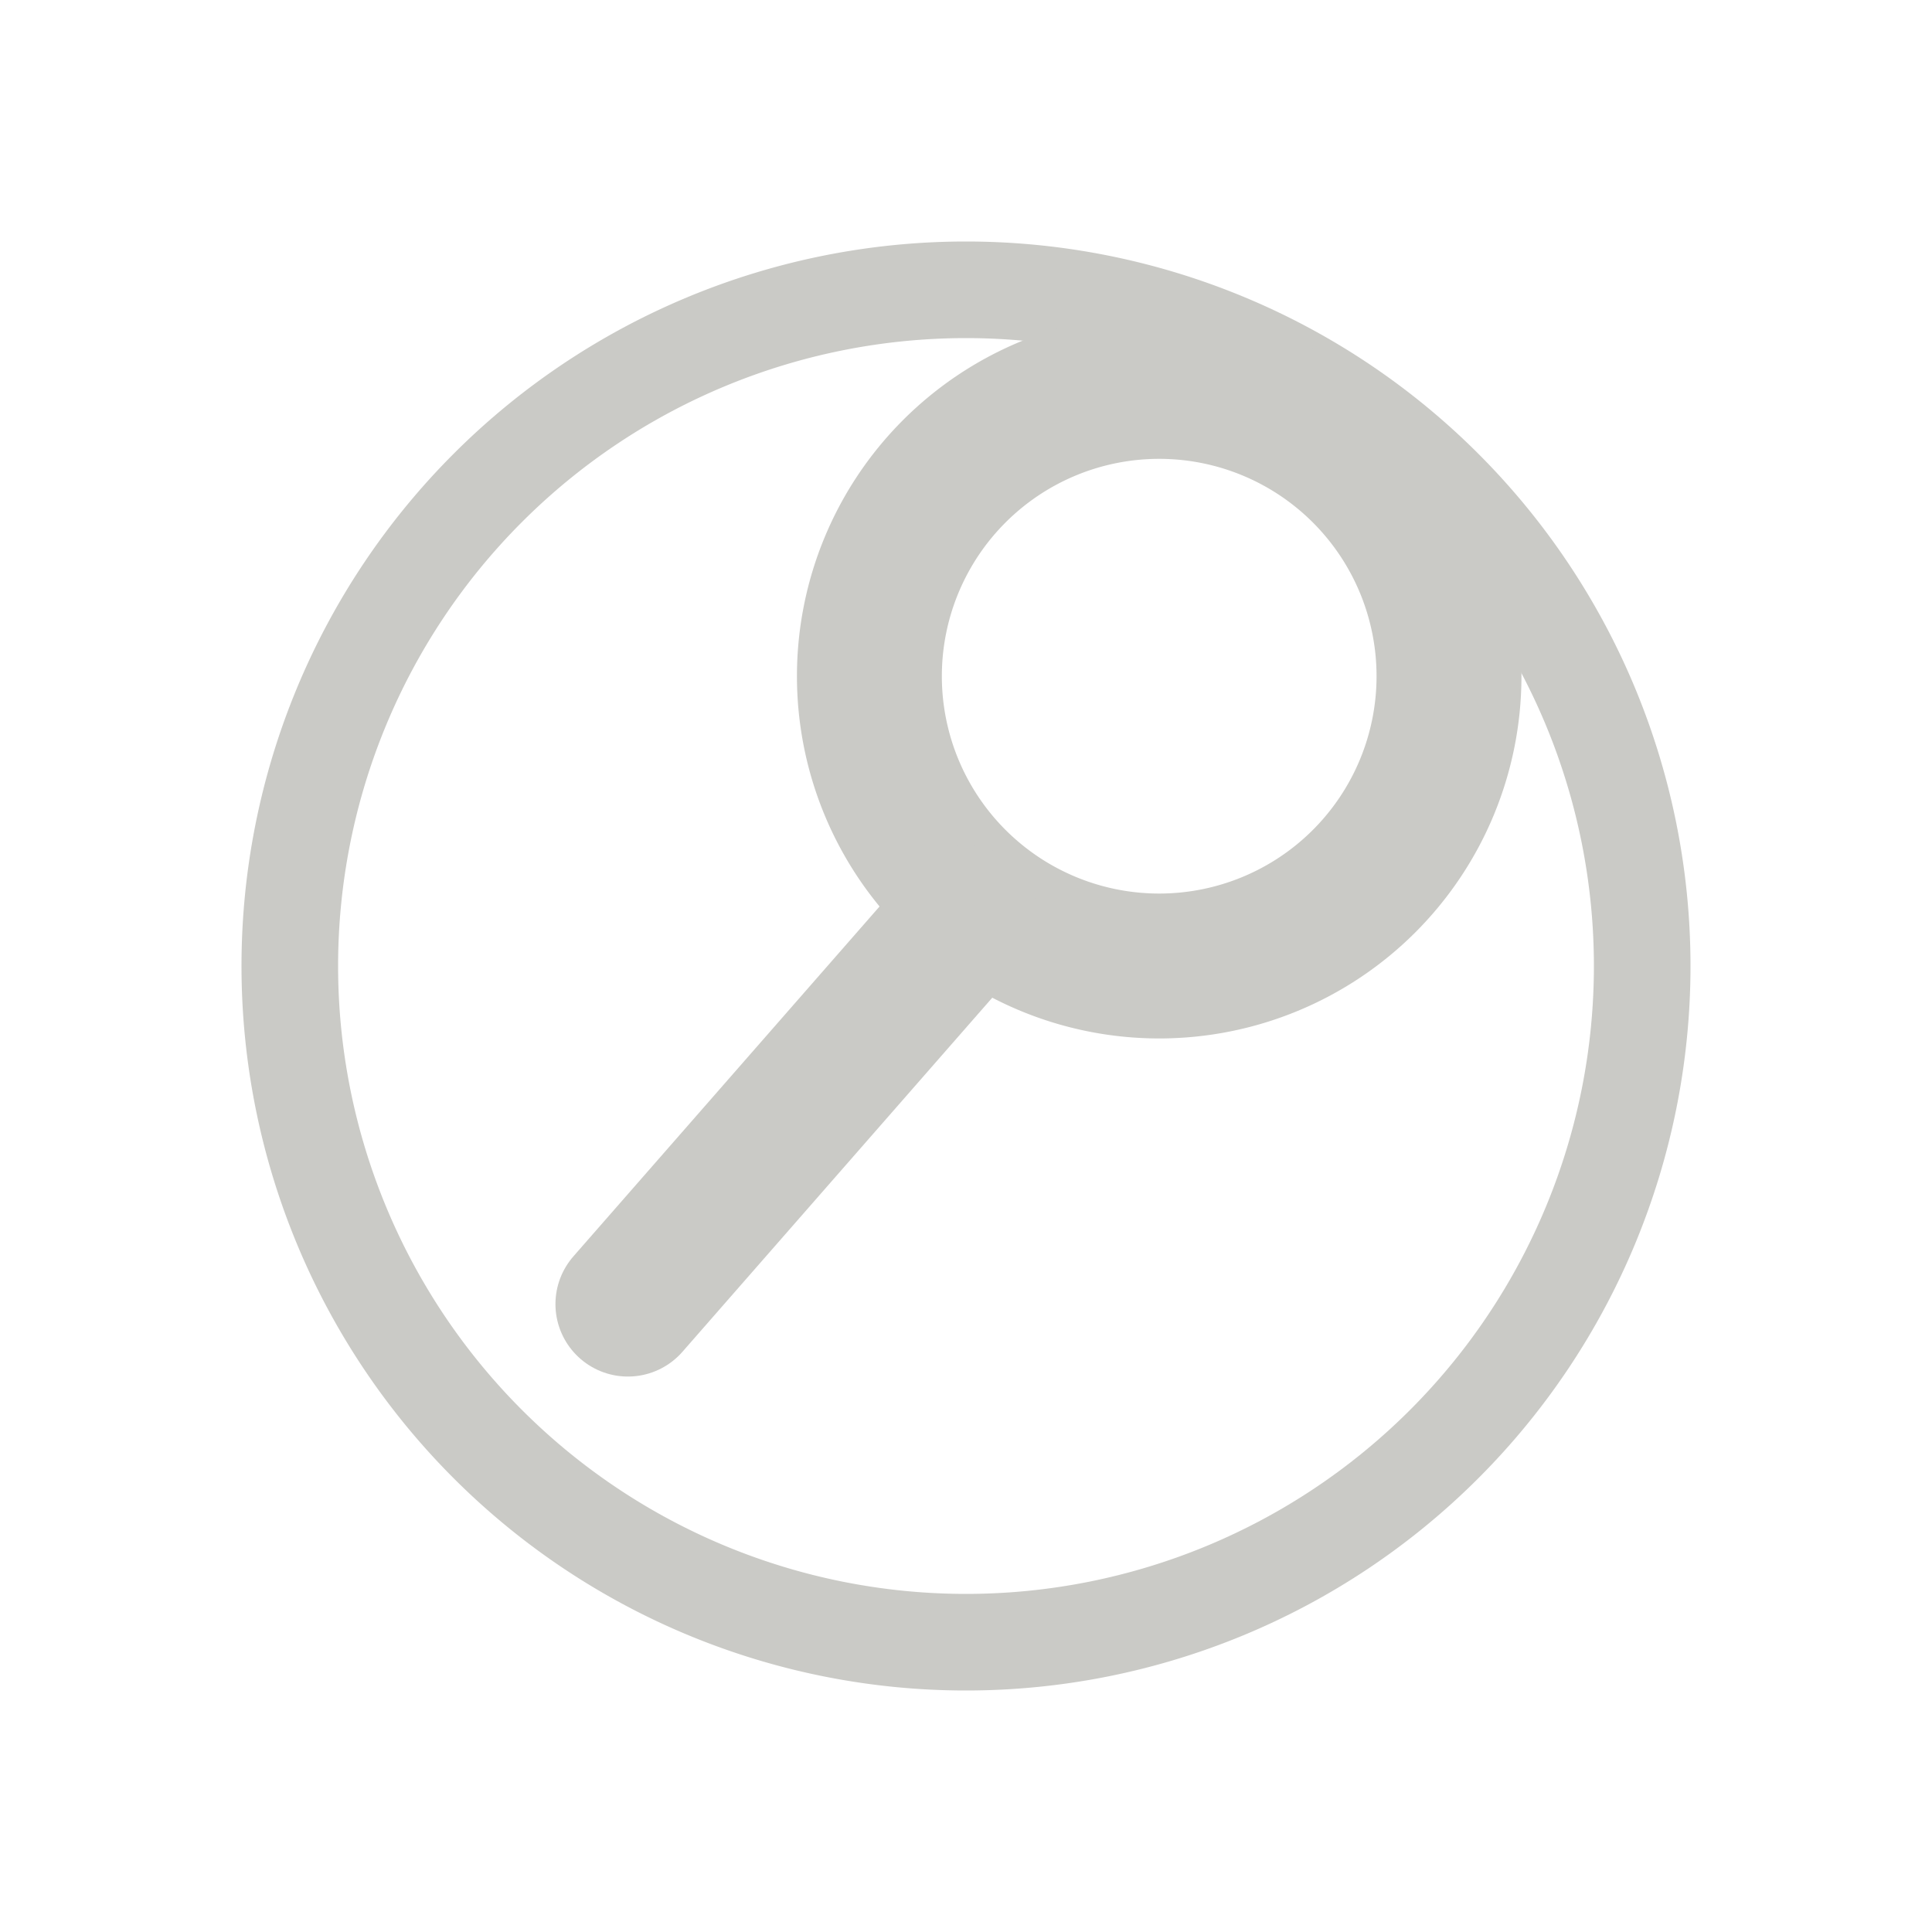 <svg xmlns="http://www.w3.org/2000/svg" xmlns:svg="http://www.w3.org/2000/svg" id="svg2" width="200" height="200" version="1.0"><g id="layer1"><path id="path2385" fill="none" fill-rule="evenodd" stroke="#cacac6" stroke-dasharray="none" stroke-linecap="round" stroke-linejoin="round" stroke-miterlimit="4" stroke-opacity="1" stroke-width="10" d="M 217.5,87.5 A 70,70 0 1 1 77.5,87.5 A 70,70 0 1 1 217.5,87.5 z" transform="translate(-47.5,12.5)"/><path id="path2385-0" fill="none" stroke="#cacac6" stroke-dasharray="none" stroke-linecap="round" stroke-linejoin="round" stroke-miterlimit="4" stroke-opacity="1" stroke-width="15" d="m 177.5,87.5 a 30,30 0 1 1 -60,0 30,30 0 1 1 60,0 z" transform="translate(-27.5,-17.5)"/><path id="path3773" fill="none" stroke="#cacac6" stroke-dasharray="none" stroke-linecap="round" stroke-linejoin="round" stroke-miterlimit="4" stroke-opacity="1" stroke-width="15" d="M 100,95 65,135"/></g></svg>